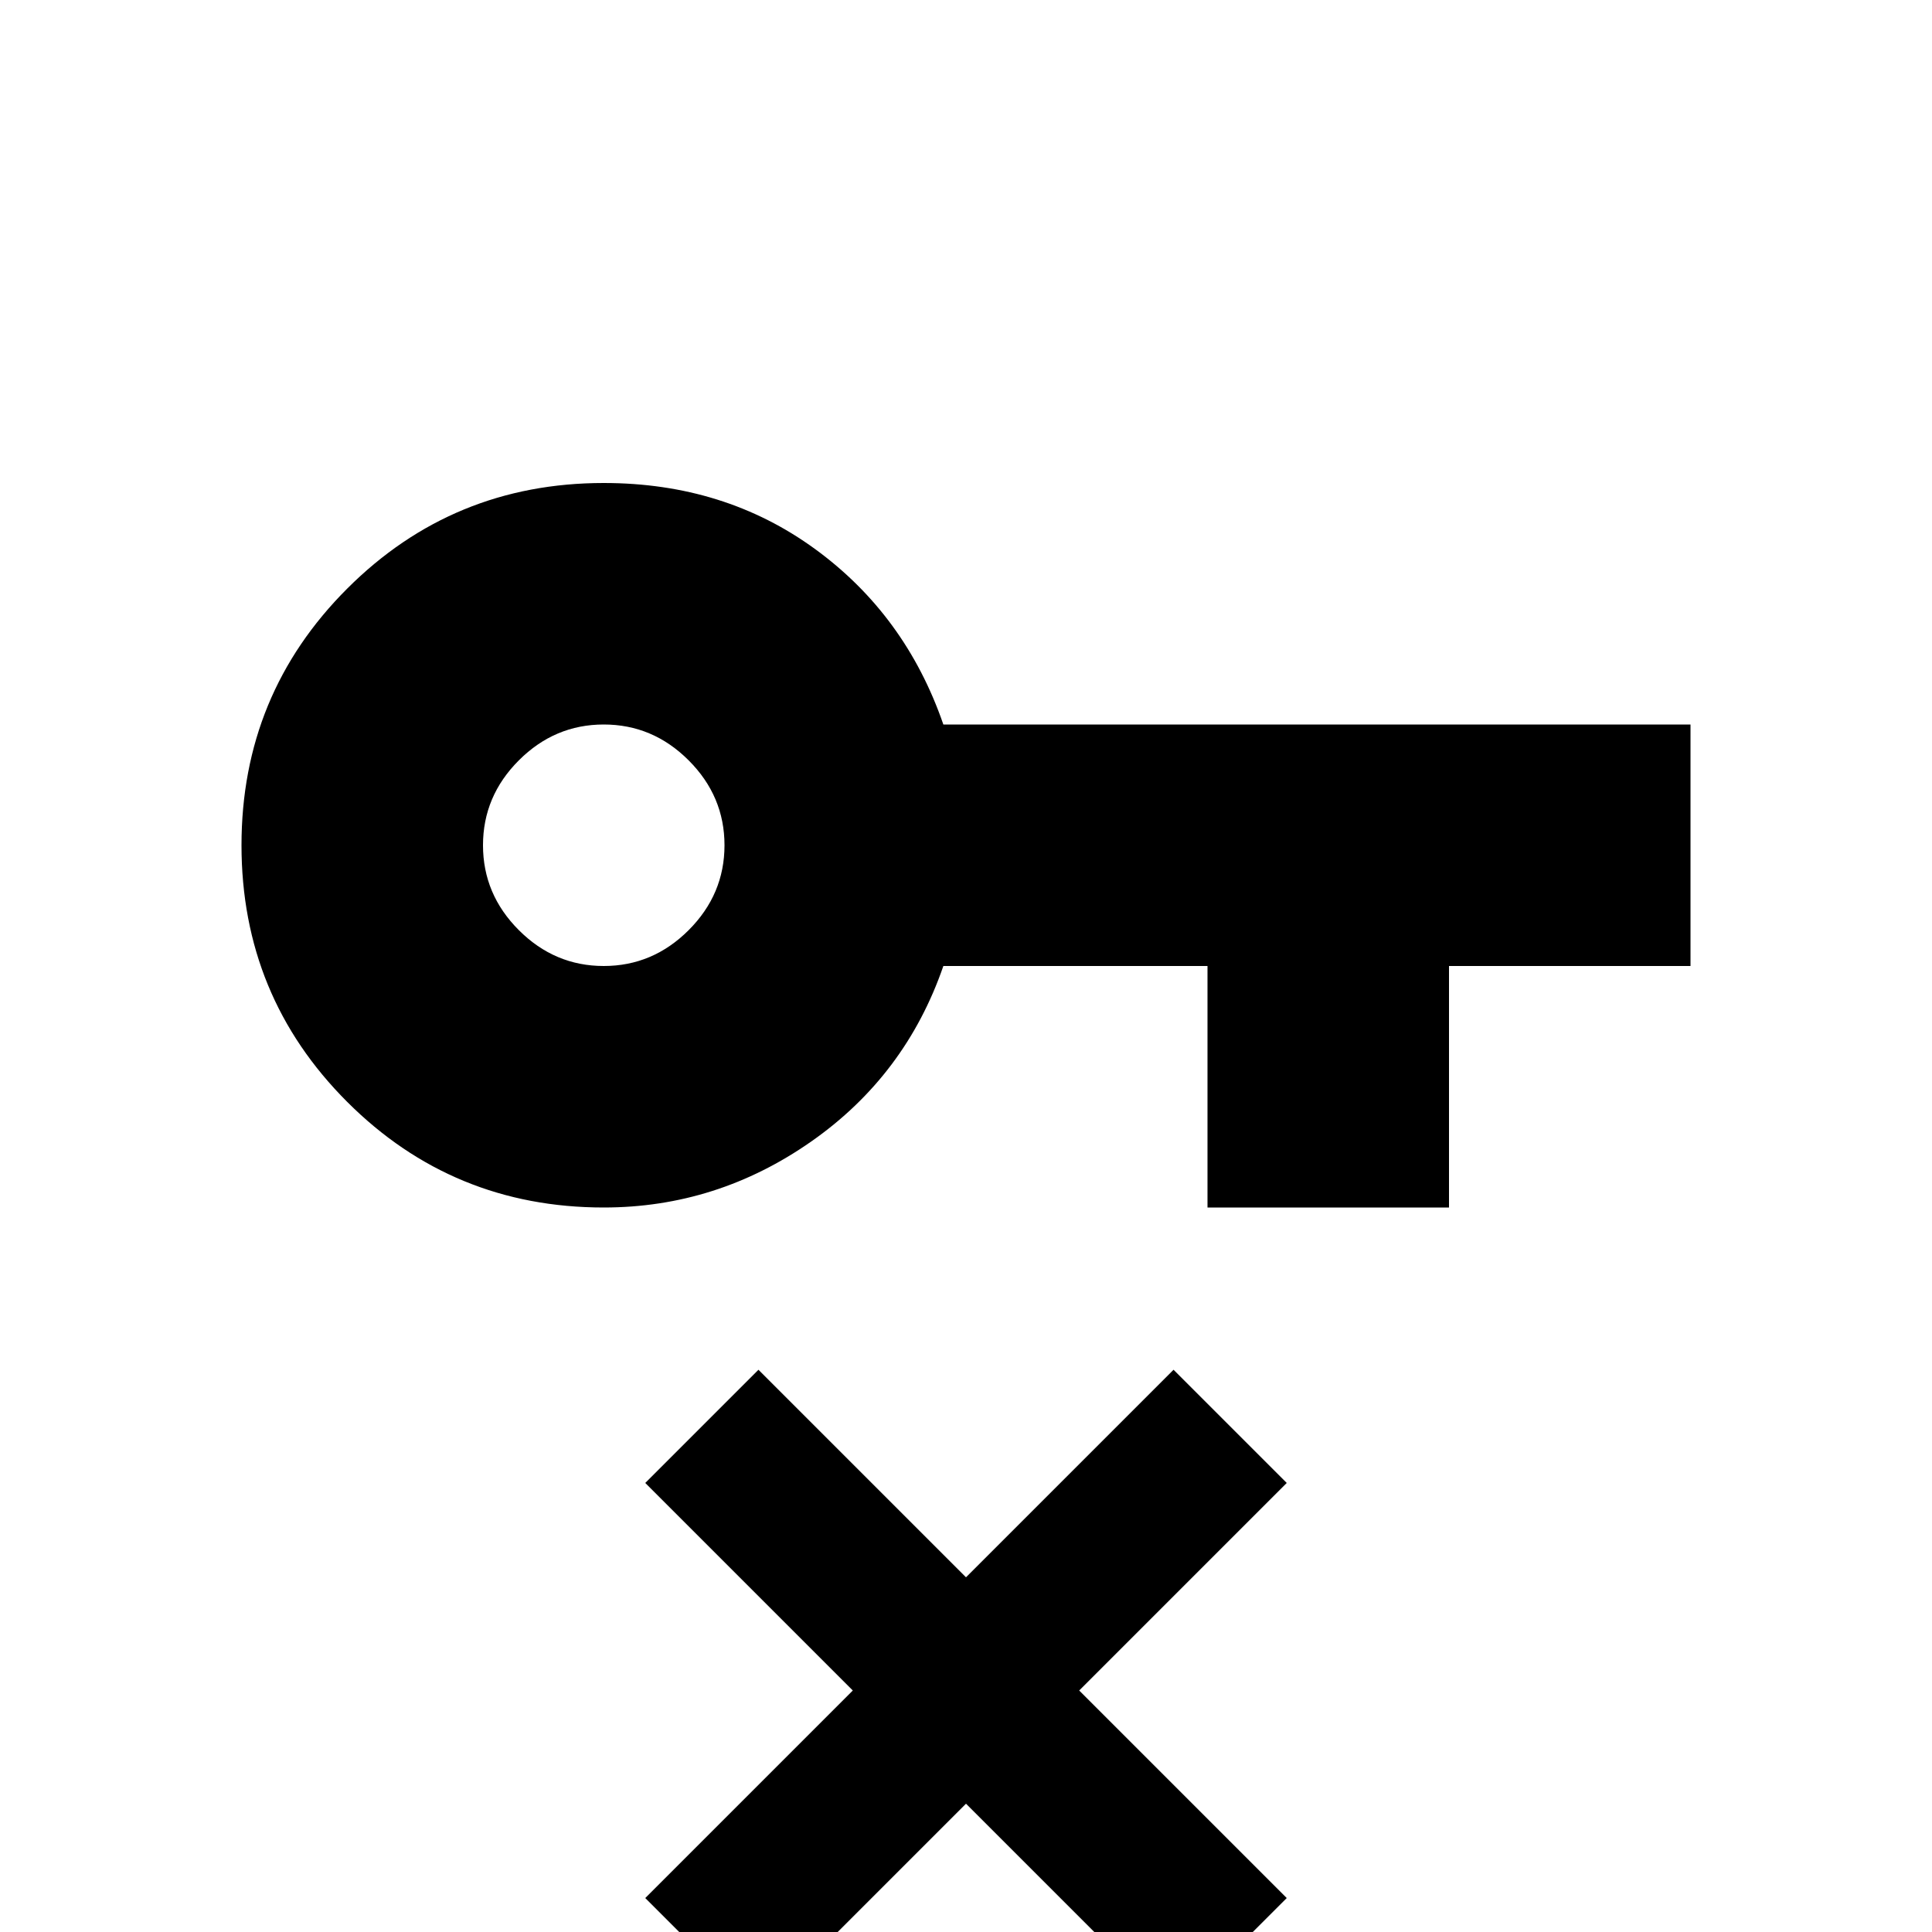 <svg xmlns="http://www.w3.org/2000/svg" viewBox="0 -512 512 512">
	<path fill="#000000" d="M160 -384Q192 -384 216 -366.5Q240 -349 250 -320H448V-256H384V-192H320V-256H250Q240 -227 215 -209.5Q190 -192 160 -192Q120 -192 92 -220Q64 -248 64 -288Q64 -328 92 -356Q120 -384 160 -384ZM160 -320Q147 -320 137.5 -310.5Q128 -301 128 -288Q128 -275 137.5 -265.5Q147 -256 160 -256Q173 -256 182.5 -265.5Q192 -275 192 -288Q192 -301 182.5 -310.5Q173 -320 160 -320ZM311 -149L341 -119L286 -64L341 -9L311 21L256 -34L201 21L171 -9L226 -64L171 -119L201 -149L256 -94Z"/>
</svg>